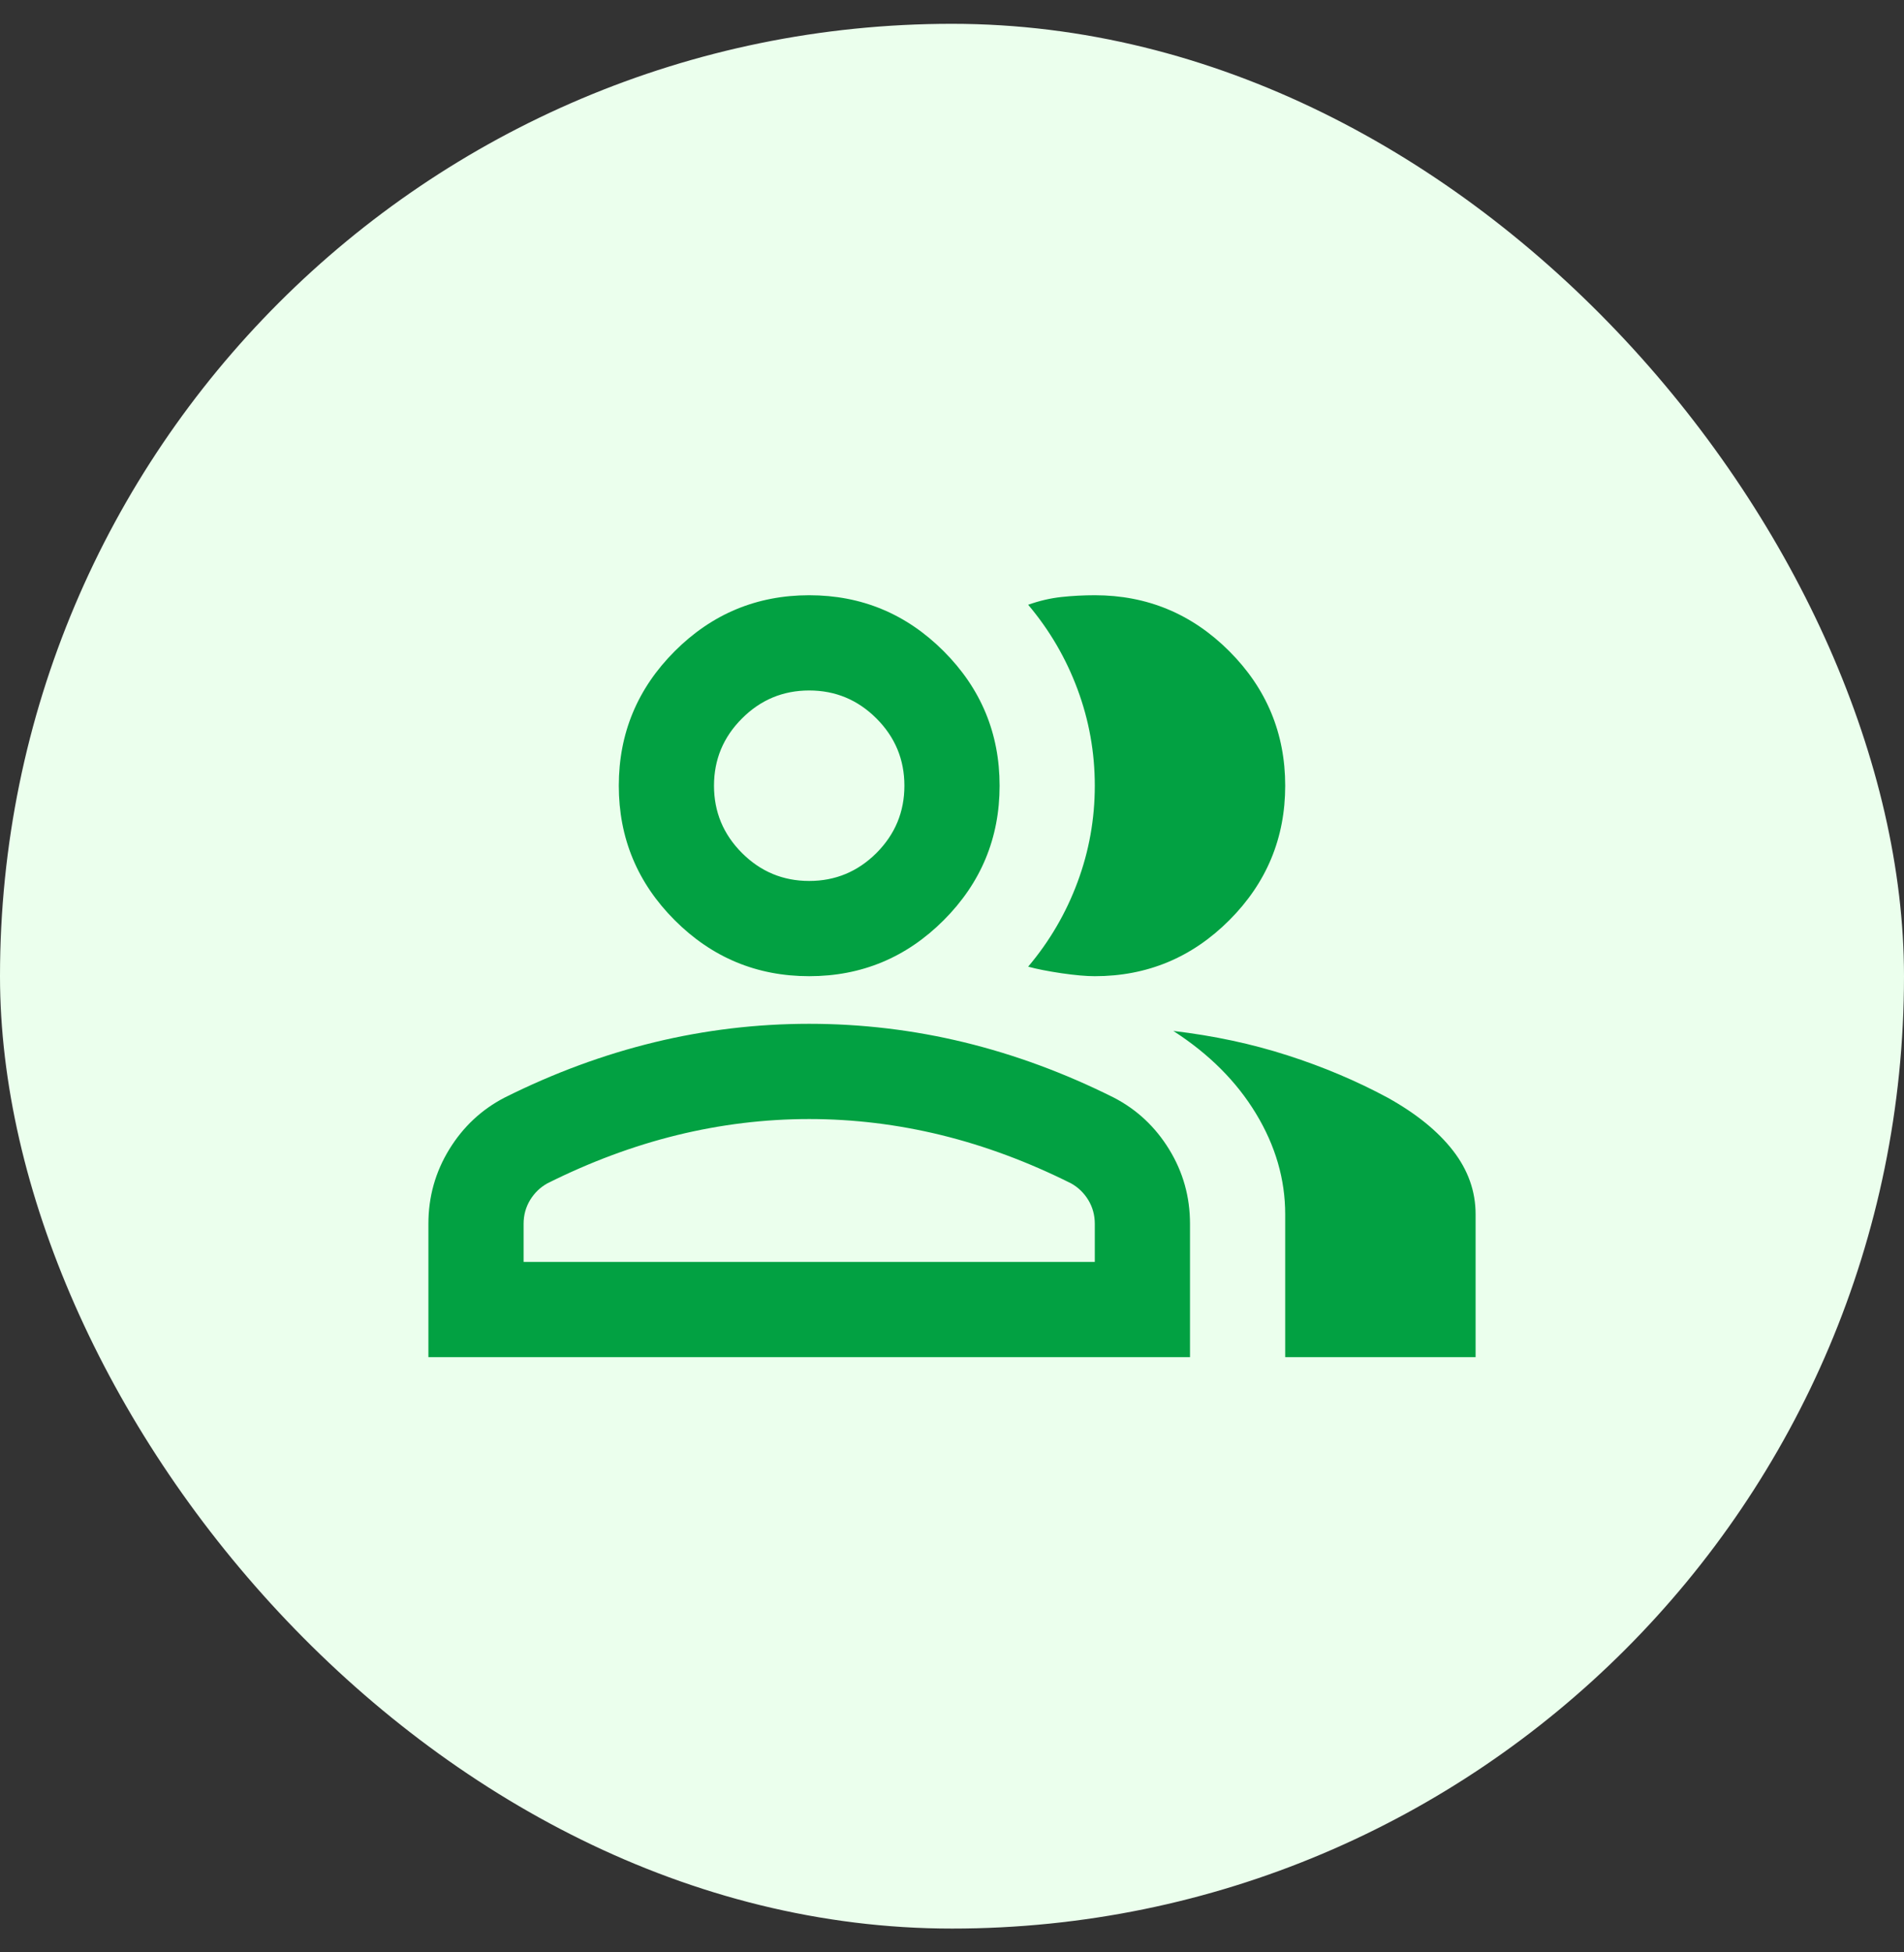 <svg width="40" height="41" viewBox="0 0 40 41" fill="none" xmlns="http://www.w3.org/2000/svg">
<rect x="0" y="0" width="40" height="41" fill="#333333" stroke="none"/>
<rect y="0.5" width="40" height="40" rx="20" fill="#EBFFED"/>
<mask id="mask0_2409_946" style="mask-type:alpha" maskUnits="userSpaceOnUse" x="8" y="8" width="24" height="25">
<rect x="8" y="8.5" width="24" height="24" fill="#D9D9D9"/>
</mask>
<g mask="url(#mask0_2409_946)">
<path d="M9 28.5V25.7C9 25.133 9.146 24.613 9.438 24.137C9.729 23.663 10.117 23.3 10.6 23.05C11.633 22.533 12.683 22.146 13.75 21.887C14.817 21.629 15.9 21.5 17 21.5C18.1 21.5 19.183 21.629 20.25 21.887C21.317 22.146 22.367 22.533 23.4 23.05C23.883 23.3 24.271 23.663 24.562 24.137C24.854 24.613 25 25.133 25 25.7V28.5H9ZM27 28.5V25.5C27 24.767 26.796 24.062 26.387 23.387C25.979 22.712 25.4 22.133 24.65 21.65C25.5 21.75 26.3 21.921 27.05 22.163C27.8 22.404 28.5 22.7 29.15 23.05C29.75 23.383 30.208 23.754 30.525 24.163C30.842 24.571 31 25.017 31 25.5V28.5H27ZM17 20.5C15.9 20.5 14.958 20.108 14.175 19.325C13.392 18.542 13 17.6 13 16.5C13 15.4 13.392 14.458 14.175 13.675C14.958 12.892 15.9 12.5 17 12.5C18.1 12.5 19.042 12.892 19.825 13.675C20.608 14.458 21 15.4 21 16.5C21 17.6 20.608 18.542 19.825 19.325C19.042 20.108 18.1 20.5 17 20.5ZM27 16.5C27 17.6 26.608 18.542 25.825 19.325C25.042 20.108 24.1 20.5 23 20.5C22.817 20.5 22.583 20.479 22.3 20.438C22.017 20.396 21.783 20.35 21.6 20.3C22.05 19.767 22.396 19.175 22.637 18.525C22.879 17.875 23 17.2 23 16.5C23 15.8 22.879 15.125 22.637 14.475C22.396 13.825 22.05 13.233 21.6 12.7C21.833 12.617 22.067 12.562 22.3 12.537C22.533 12.512 22.767 12.5 23 12.5C24.1 12.5 25.042 12.892 25.825 13.675C26.608 14.458 27 15.4 27 16.5ZM11 26.5H23V25.7C23 25.517 22.954 25.35 22.863 25.2C22.771 25.05 22.65 24.933 22.5 24.85C21.6 24.4 20.692 24.062 19.775 23.837C18.858 23.613 17.933 23.5 17 23.5C16.067 23.5 15.142 23.613 14.225 23.837C13.308 24.062 12.4 24.4 11.5 24.85C11.35 24.933 11.229 25.05 11.137 25.2C11.046 25.35 11 25.517 11 25.7V26.5ZM17 18.5C17.55 18.5 18.021 18.304 18.413 17.913C18.804 17.521 19 17.05 19 16.5C19 15.95 18.804 15.479 18.413 15.088C18.021 14.696 17.55 14.5 17 14.5C16.45 14.5 15.979 14.696 15.588 15.088C15.196 15.479 15 15.95 15 16.5C15 17.05 15.196 17.521 15.588 17.913C15.979 18.304 16.45 18.5 17 18.5Z" fill="#02A142"/>
</g>
</svg>
